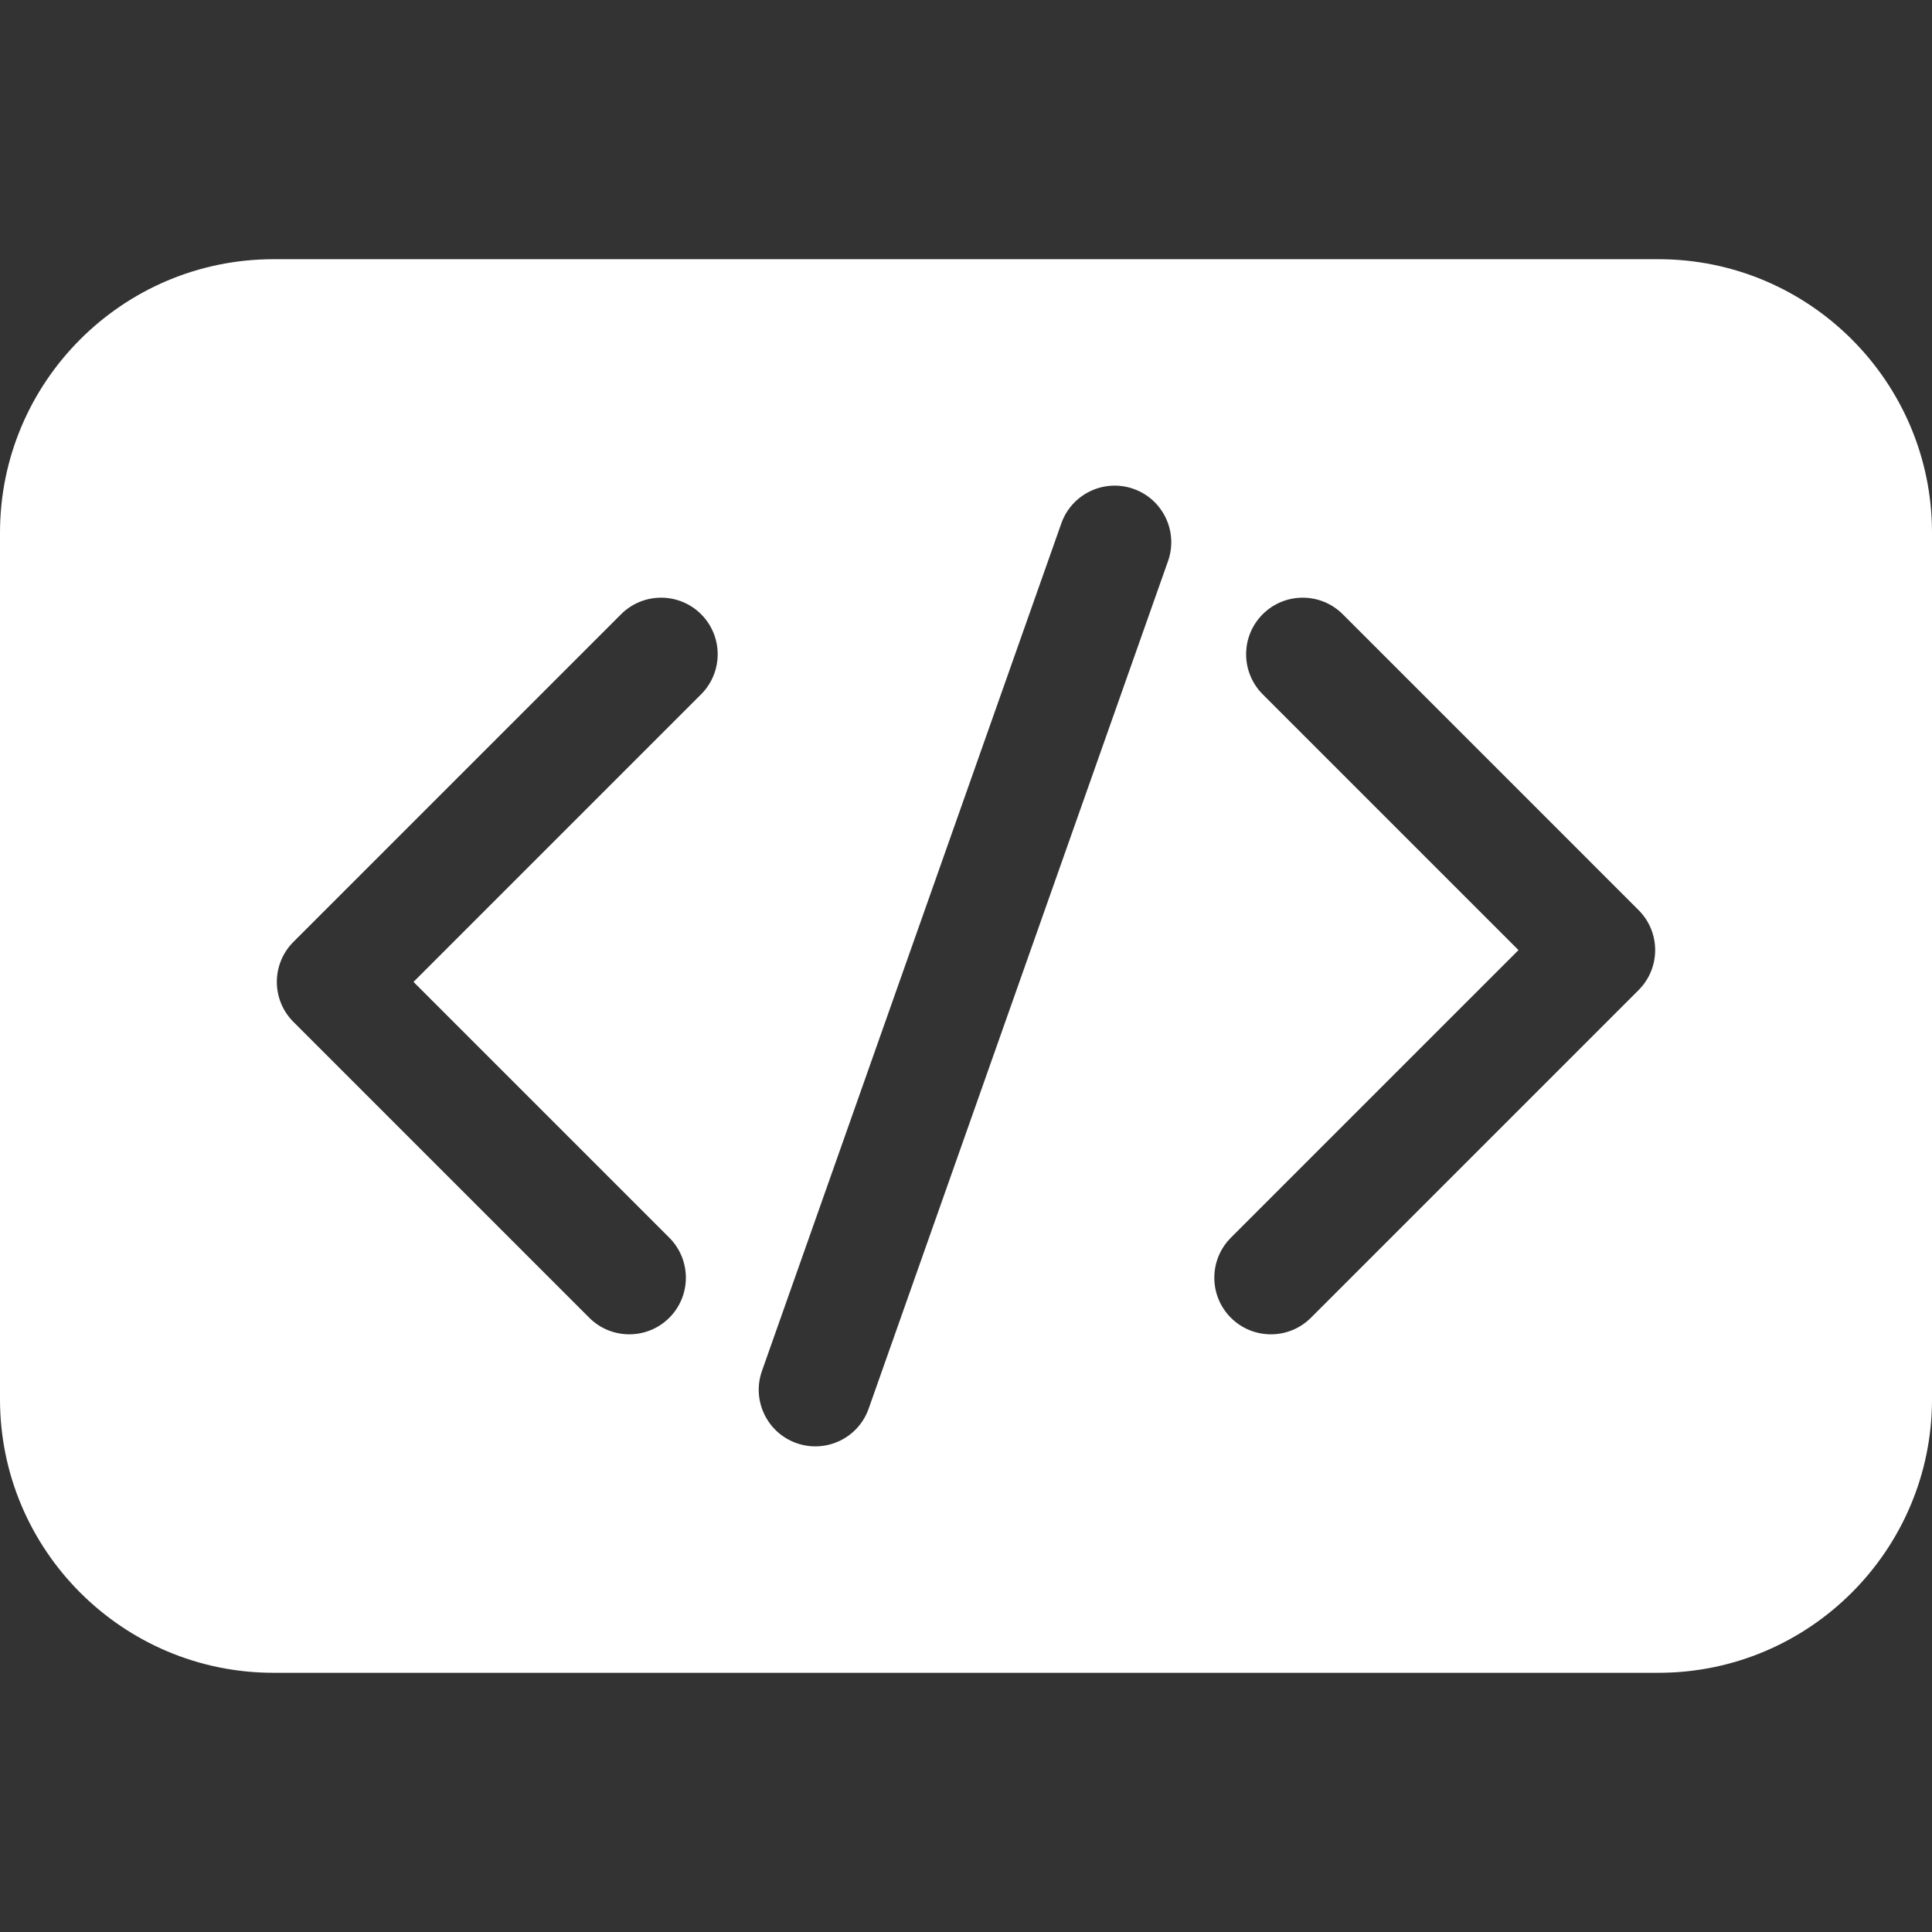 <svg width="30" height="30" viewBox="0 0 30 30" fill="none" xmlns="http://www.w3.org/2000/svg">
<rect x="0" y="0" width="30" height="30" fill="#333333" stroke="none"/>
<g clip-path="url(#clip0_352_1599)">
<path d="M25.754 4.025H4.246C1.905 4.025 0 5.93 0 8.272V21.728C0 24.07 1.905 25.975 4.246 25.975H25.754C28.095 25.975 30 24.07 30 21.728V8.272C30 5.93 28.095 4.025 25.754 4.025ZM10.887 10.781L6.421 15.247L10.393 19.219C10.736 19.563 10.736 20.119 10.393 20.462C10.05 20.805 9.493 20.805 9.15 20.462L4.556 15.868C4.213 15.525 4.213 14.969 4.556 14.626L9.644 9.538C9.987 9.195 10.544 9.195 10.887 9.538C11.23 9.881 11.23 10.437 10.887 10.781ZM18.137 8.713L13.489 21.872C13.328 22.331 12.826 22.57 12.368 22.409C11.91 22.247 11.67 21.745 11.832 21.287L16.48 8.128C16.641 7.67 17.143 7.43 17.601 7.591C18.059 7.753 18.299 8.255 18.137 8.713ZM25.444 15.374L20.356 20.462C20.013 20.805 19.456 20.805 19.113 20.462C18.77 20.119 18.77 19.563 19.113 19.219L23.579 14.753L19.607 10.781C19.264 10.437 19.264 9.881 19.607 9.538C19.95 9.195 20.507 9.195 20.85 9.538L25.444 14.132C25.787 14.475 25.787 15.031 25.444 15.374Z" fill="white"/>
</g>
<defs>
<clipPath id="clip0_352_1599">
<rect width="30" height="30" fill="white"/>
</clipPath>
</defs>
</svg>
